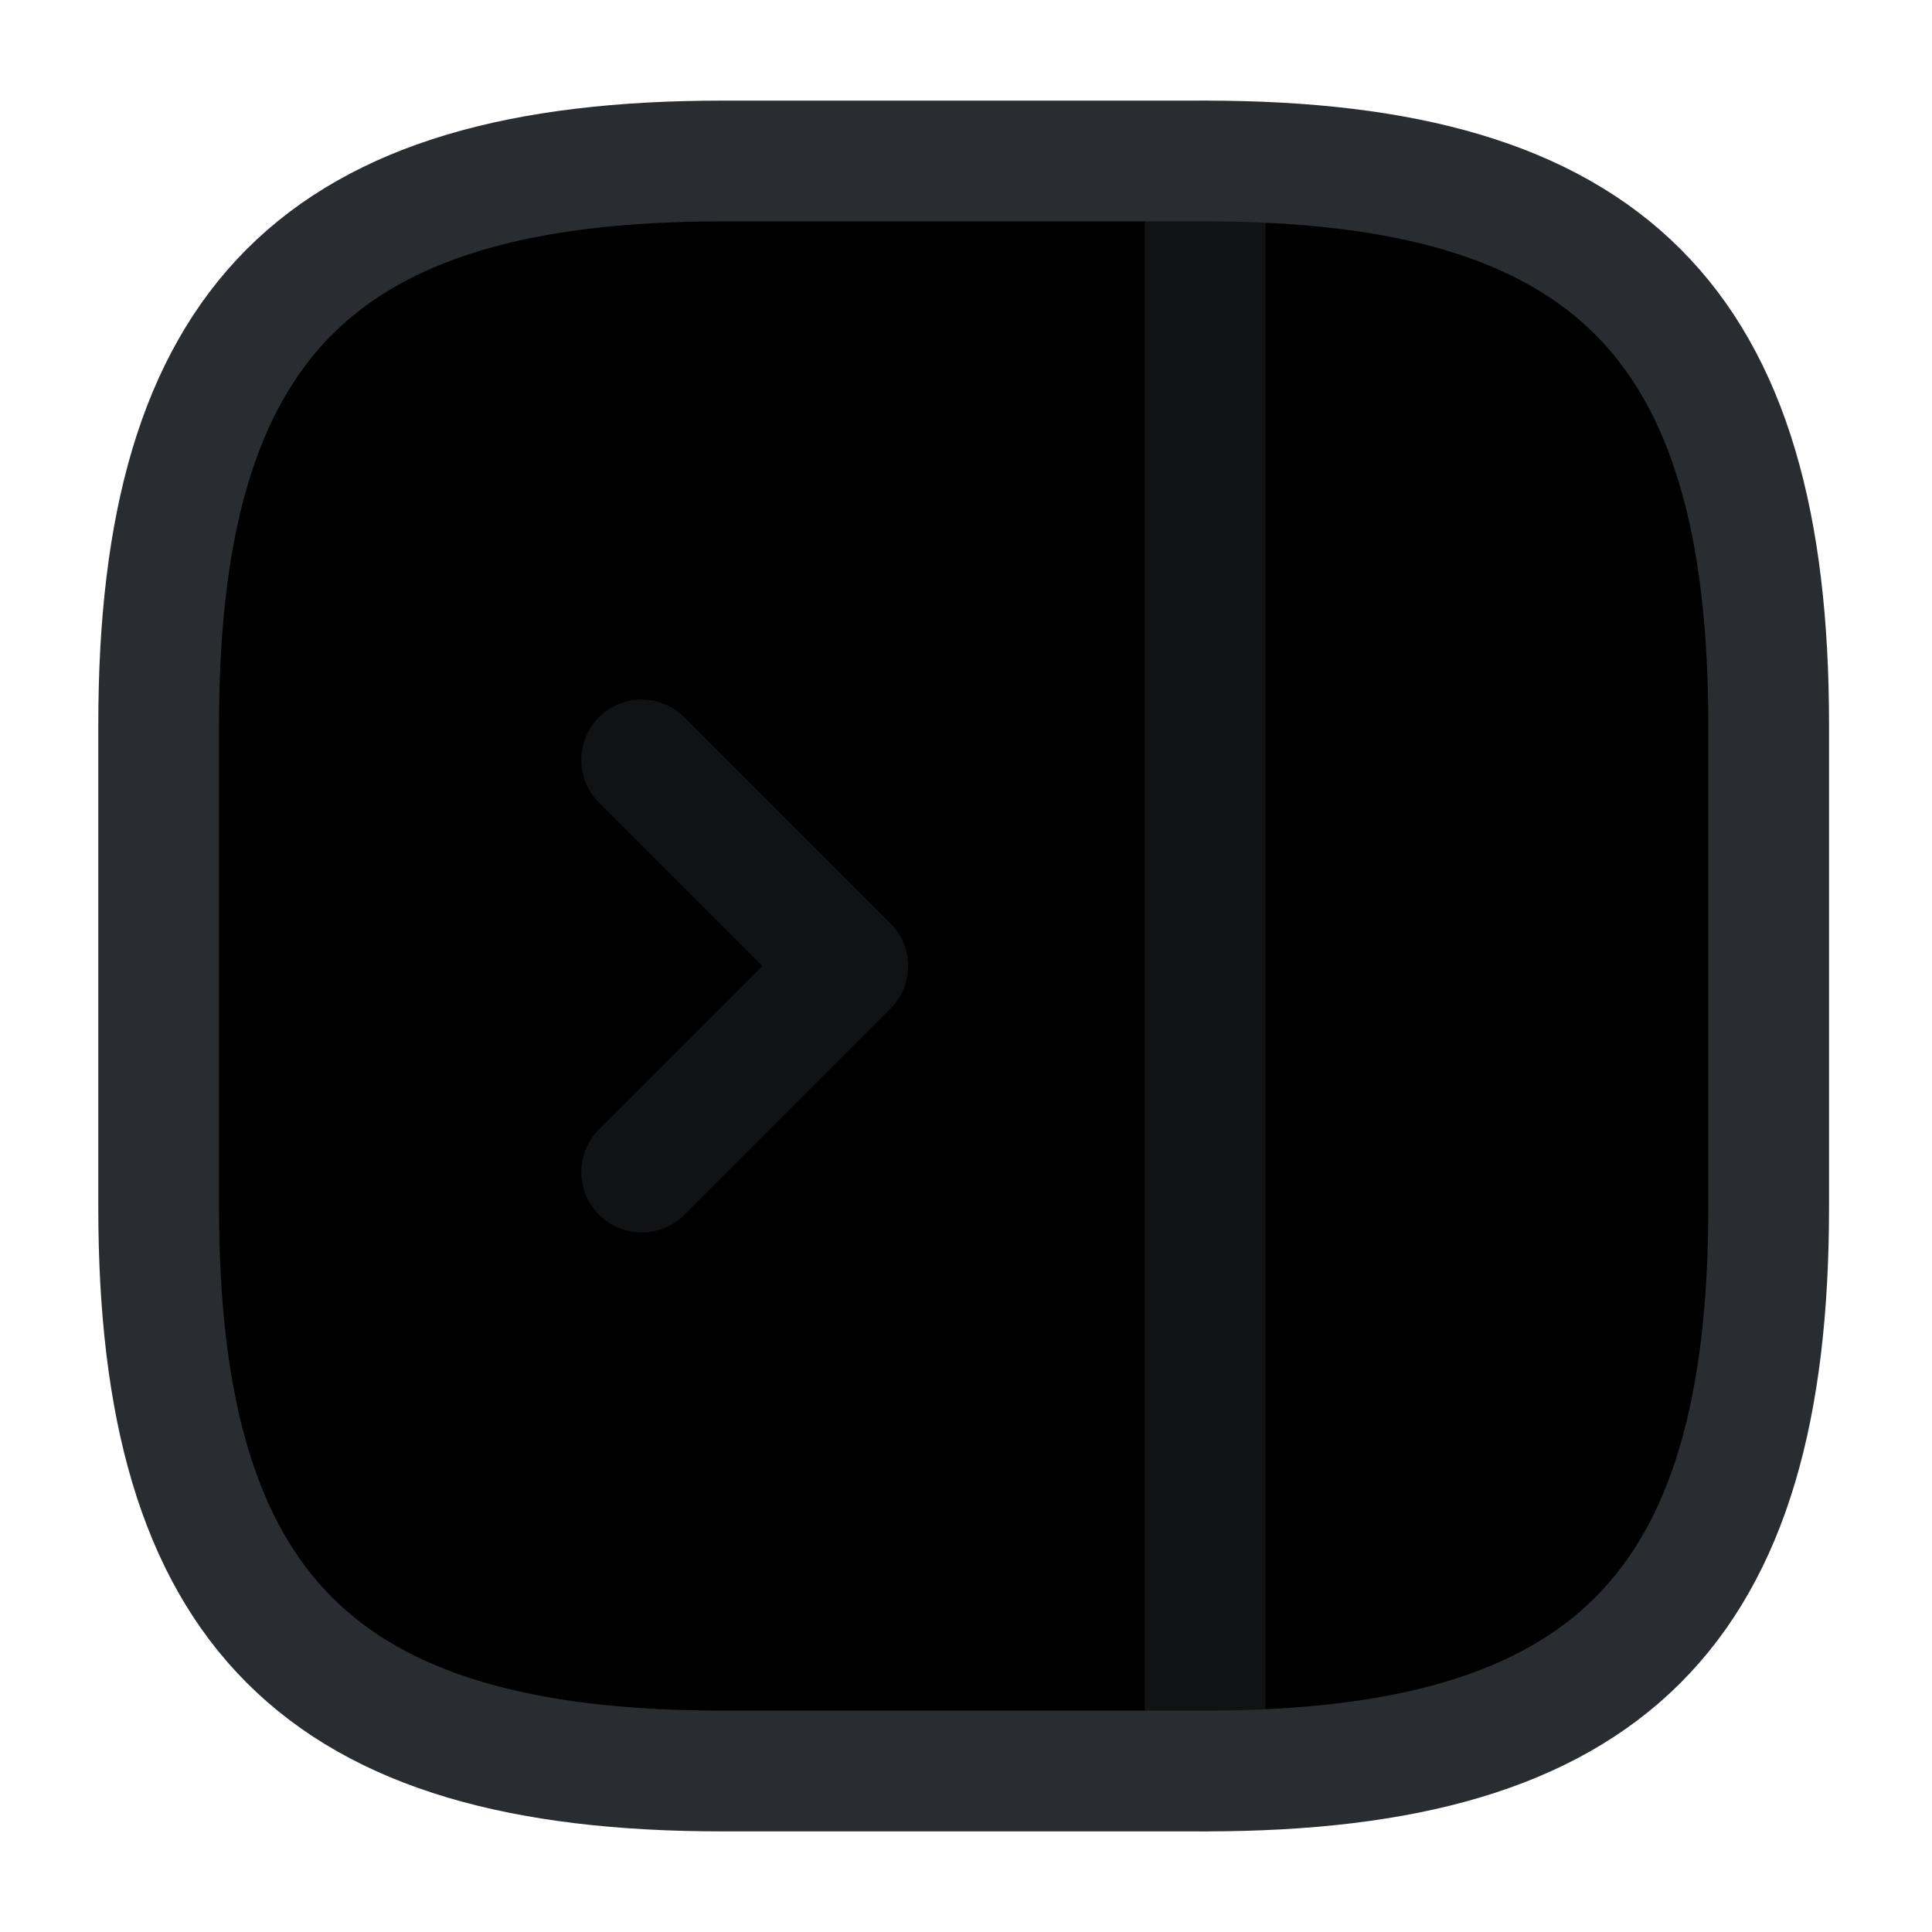 <svg width="24" height="24" viewBox="0 0 24 24"  xmlns="http://www.w3.org/2000/svg">
<path d="M21.971 15V9C21.971 4 19.971 2 14.971 2H8.971C3.971 2 1.971 4 1.971 9V15C1.971 20 3.971 22 8.971 22H14.971C19.971 22 21.971 20 21.971 15Z" stroke="#292D32" stroke-width="1.5" stroke-linecap="round" stroke-linejoin="round"/>
<path opacity="0.4" d="M14.971 2V22" stroke="#292D32" stroke-width="1.5" stroke-linecap="round" stroke-linejoin="round"/>
<path opacity="0.4" d="M7.971 9.44L10.531 12L7.971 14.56" stroke="#292D32" stroke-width="1.5" stroke-linecap="round" stroke-linejoin="round"/>
</svg>
